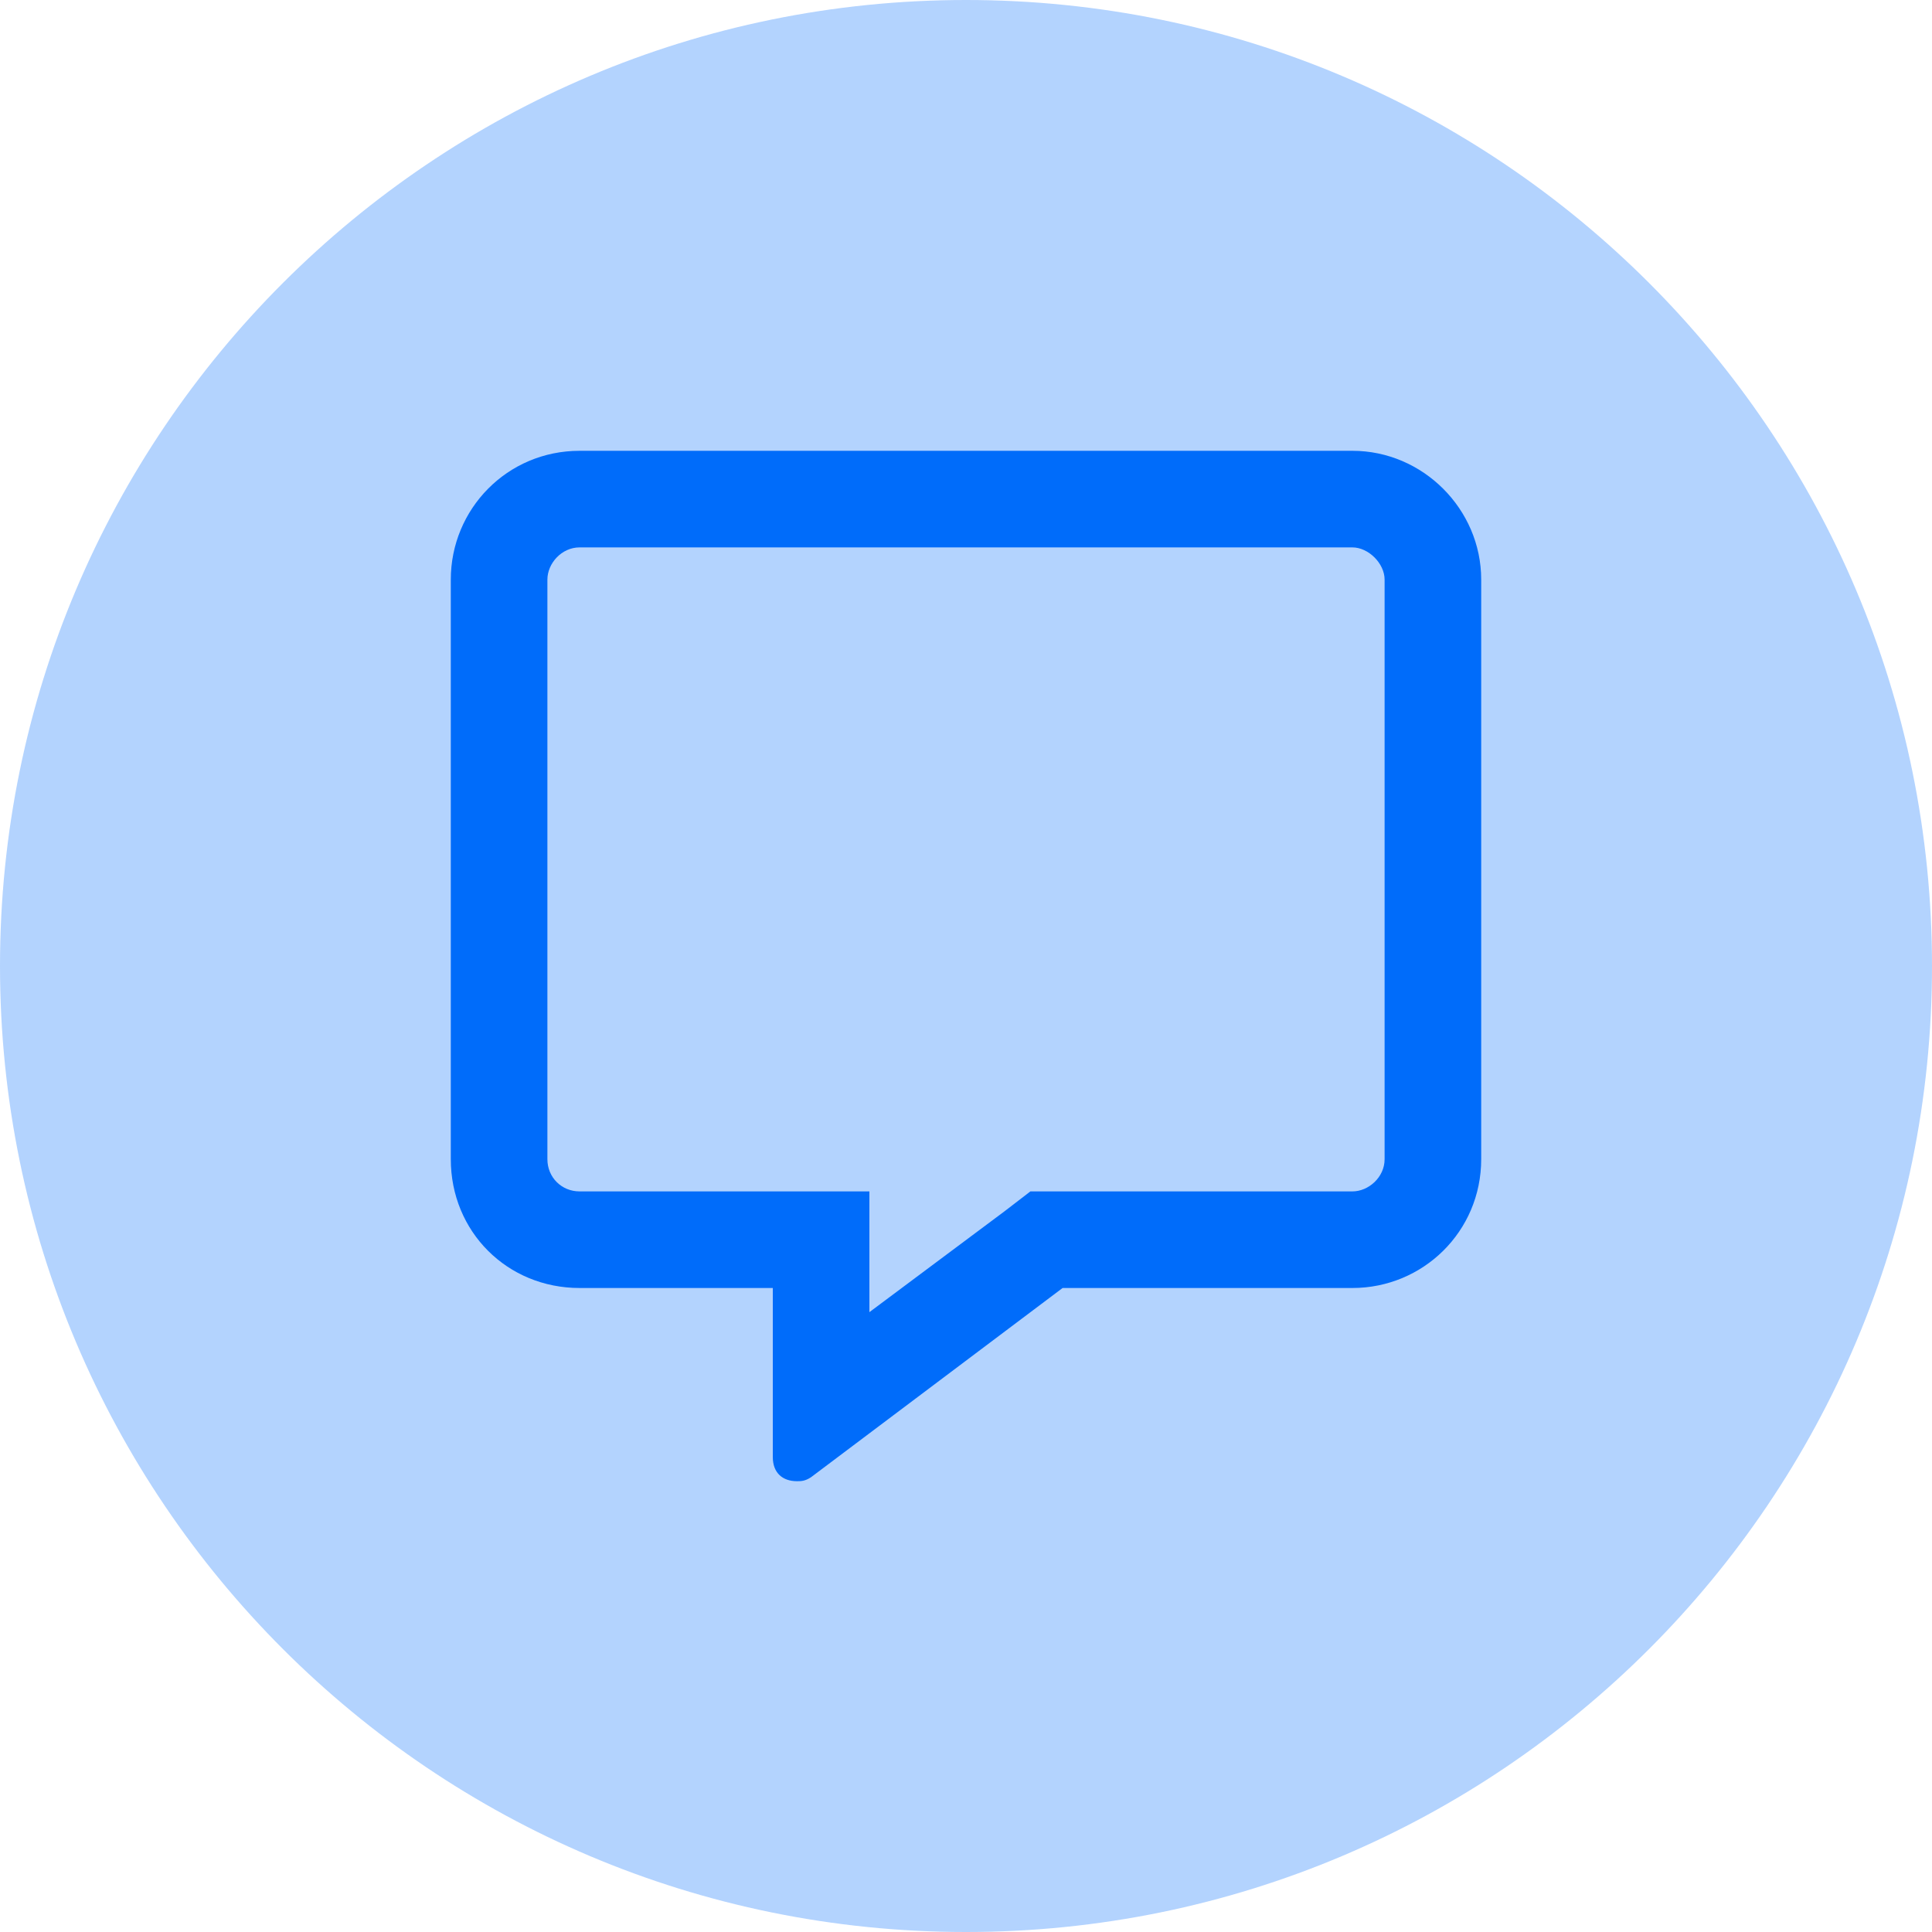 <svg width="30" height="30" viewBox="0 0 30 30" fill="none" xmlns="http://www.w3.org/2000/svg">
<path d="M0 15C0 6.716 6.716 0 15 0C23.284 0 30 6.716 30 15C30 23.284 23.284 30 15 30C6.716 30 0 23.284 0 15Z" fill="#006CFA" fill-opacity="0.3"/>
<path d="M21 7H9C7.875 7 7 7.906 7 9V18C7 19.125 7.875 20 9 20H12V22.625C12 22.875 12.156 23 12.375 23C12.438 23 12.5 23 12.594 22.938L16.5 20H21C22.094 20 23 19.125 23 18V9C23 7.906 22.094 7 21 7ZM21.5 18C21.5 18.281 21.25 18.5 21 18.5H16L15.594 18.812L13.5 20.375V18.5H9C8.719 18.5 8.5 18.281 8.5 18V9C8.5 8.75 8.719 8.5 9 8.5H21C21.25 8.5 21.5 8.75 21.5 9V18Z" fill="#006CFA"/>
</svg>
